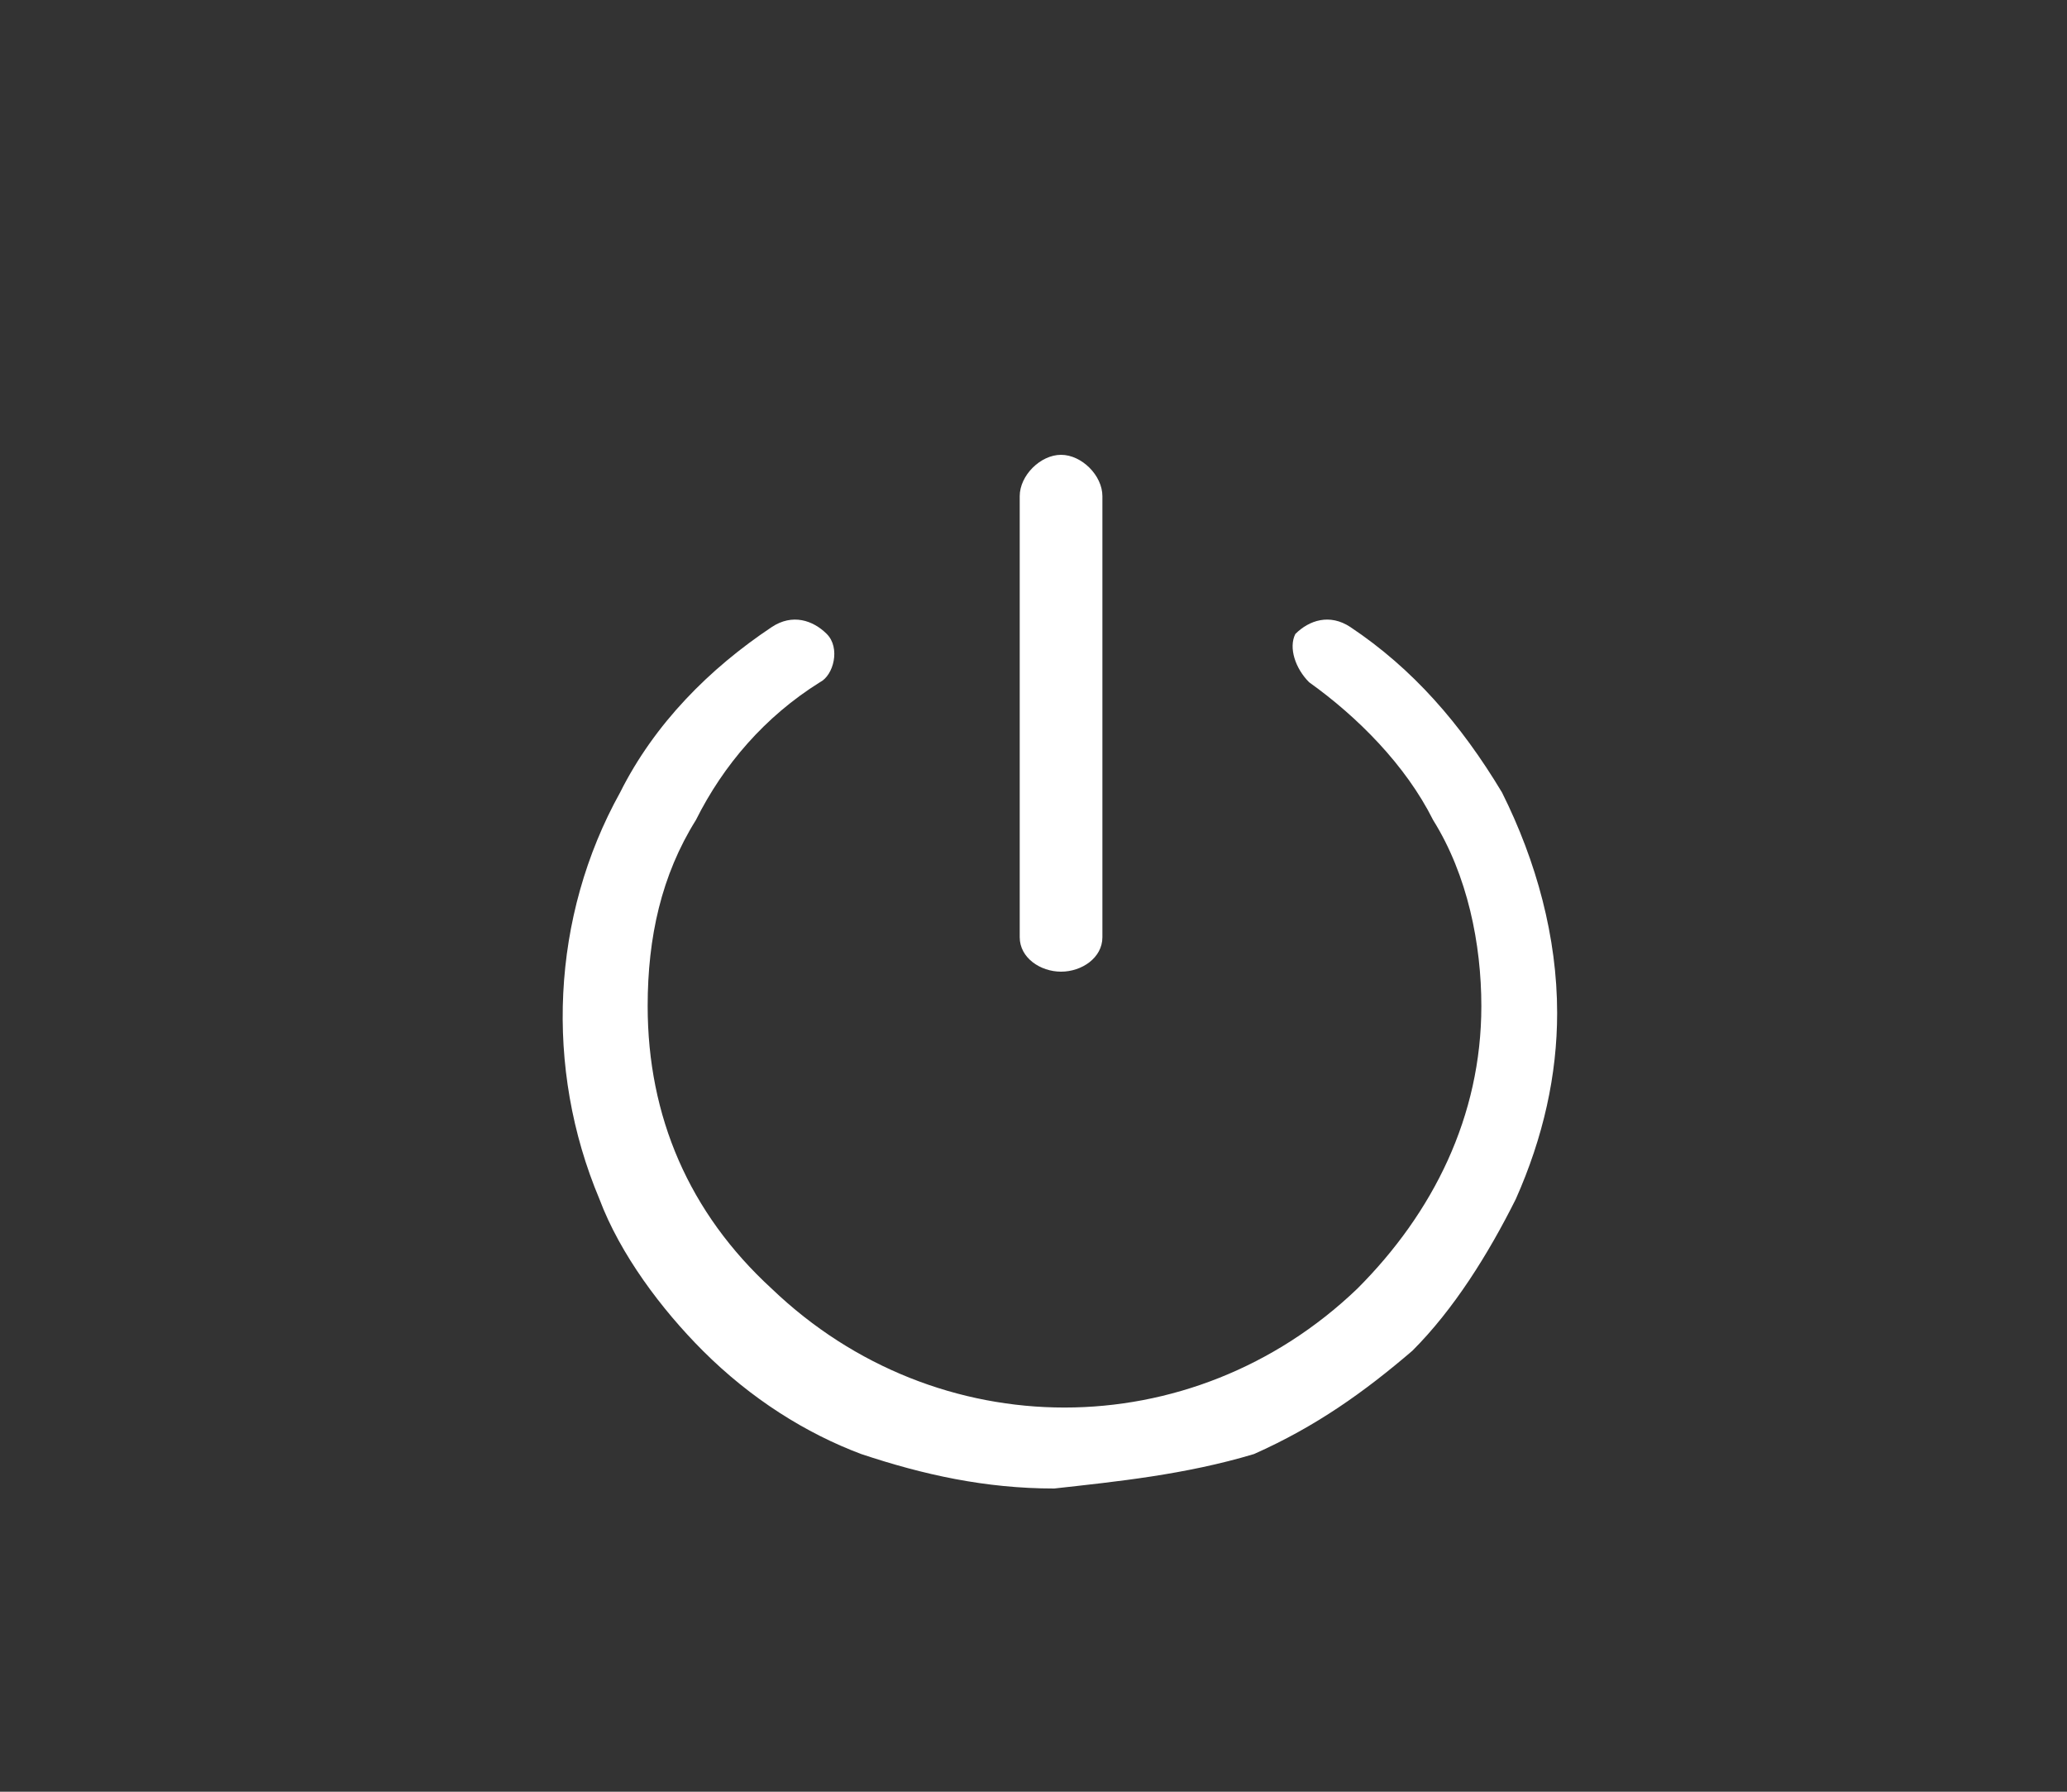 <?xml version="1.0" encoding="utf-8"?>
<!-- Generator: Adobe Illustrator 21.0.0, SVG Export Plug-In . SVG Version: 6.00 Build 0)  -->
<svg version="1.1" id="图层_1" xmlns="http://www.w3.org/2000/svg" xmlns:xlink="http://www.w3.org/1999/xlink" x="0px" y="0px"
	 viewBox="0 0 30 26" style="enable-background:new 0 0 30 26;" xml:space="preserve">
<rect x="0" y="0" width="30" height="26" fill="#333333" stroke="none"/>
<style type="text/css">
	.st0{fill:#FFFFFF;}
</style>
<title>未标题-1改01</title>
<g id="图层_2">
	<g id="图层_1-2">
		<path class="st0" d="M15.3,21.6c-1,0-1.9-0.2-2.8-0.5c-0.8-0.3-1.6-0.8-2.3-1.5c-0.6-0.6-1.2-1.4-1.5-2.2C7.9,15.5,8,13.3,9,11.5
			c0.5-1,1.3-1.8,2.2-2.4c0.3-0.2,0.6-0.1,0.8,0.1c0.2,0.2,0.1,0.6-0.1,0.7c0,0,0,0,0,0c-0.8,0.5-1.4,1.2-1.8,2
			c-0.5,0.8-0.7,1.7-0.7,2.7c0,1.6,0.6,3,1.8,4.1c2.4,2.3,6.1,2.3,8.5,0c1.1-1.1,1.8-2.5,1.8-4.1c0-0.9-0.2-1.9-0.7-2.7
			c-0.4-0.8-1.1-1.5-1.8-2c-0.2-0.2-0.3-0.5-0.2-0.7c0,0,0,0,0,0c0.2-0.2,0.5-0.3,0.8-0.1c0.9,0.6,1.6,1.4,2.2,2.4
			c0.5,1,0.8,2.1,0.8,3.2c0,0.9-0.2,1.8-0.6,2.7c-0.4,0.8-0.9,1.6-1.5,2.2c-0.7,0.6-1.4,1.1-2.3,1.5C17.2,21.4,16.2,21.5,15.3,21.6
			L15.3,21.6z M15.4,14.1c-0.3,0-0.6-0.2-0.6-0.5c0,0,0,0,0,0V7.2c0-0.3,0.3-0.6,0.6-0.6c0.3,0,0.6,0.3,0.6,0.6v6.4
			C16,13.9,15.7,14.1,15.4,14.1C15.4,14.1,15.4,14.1,15.4,14.1z"/>
	</g>
</g>
</svg>
